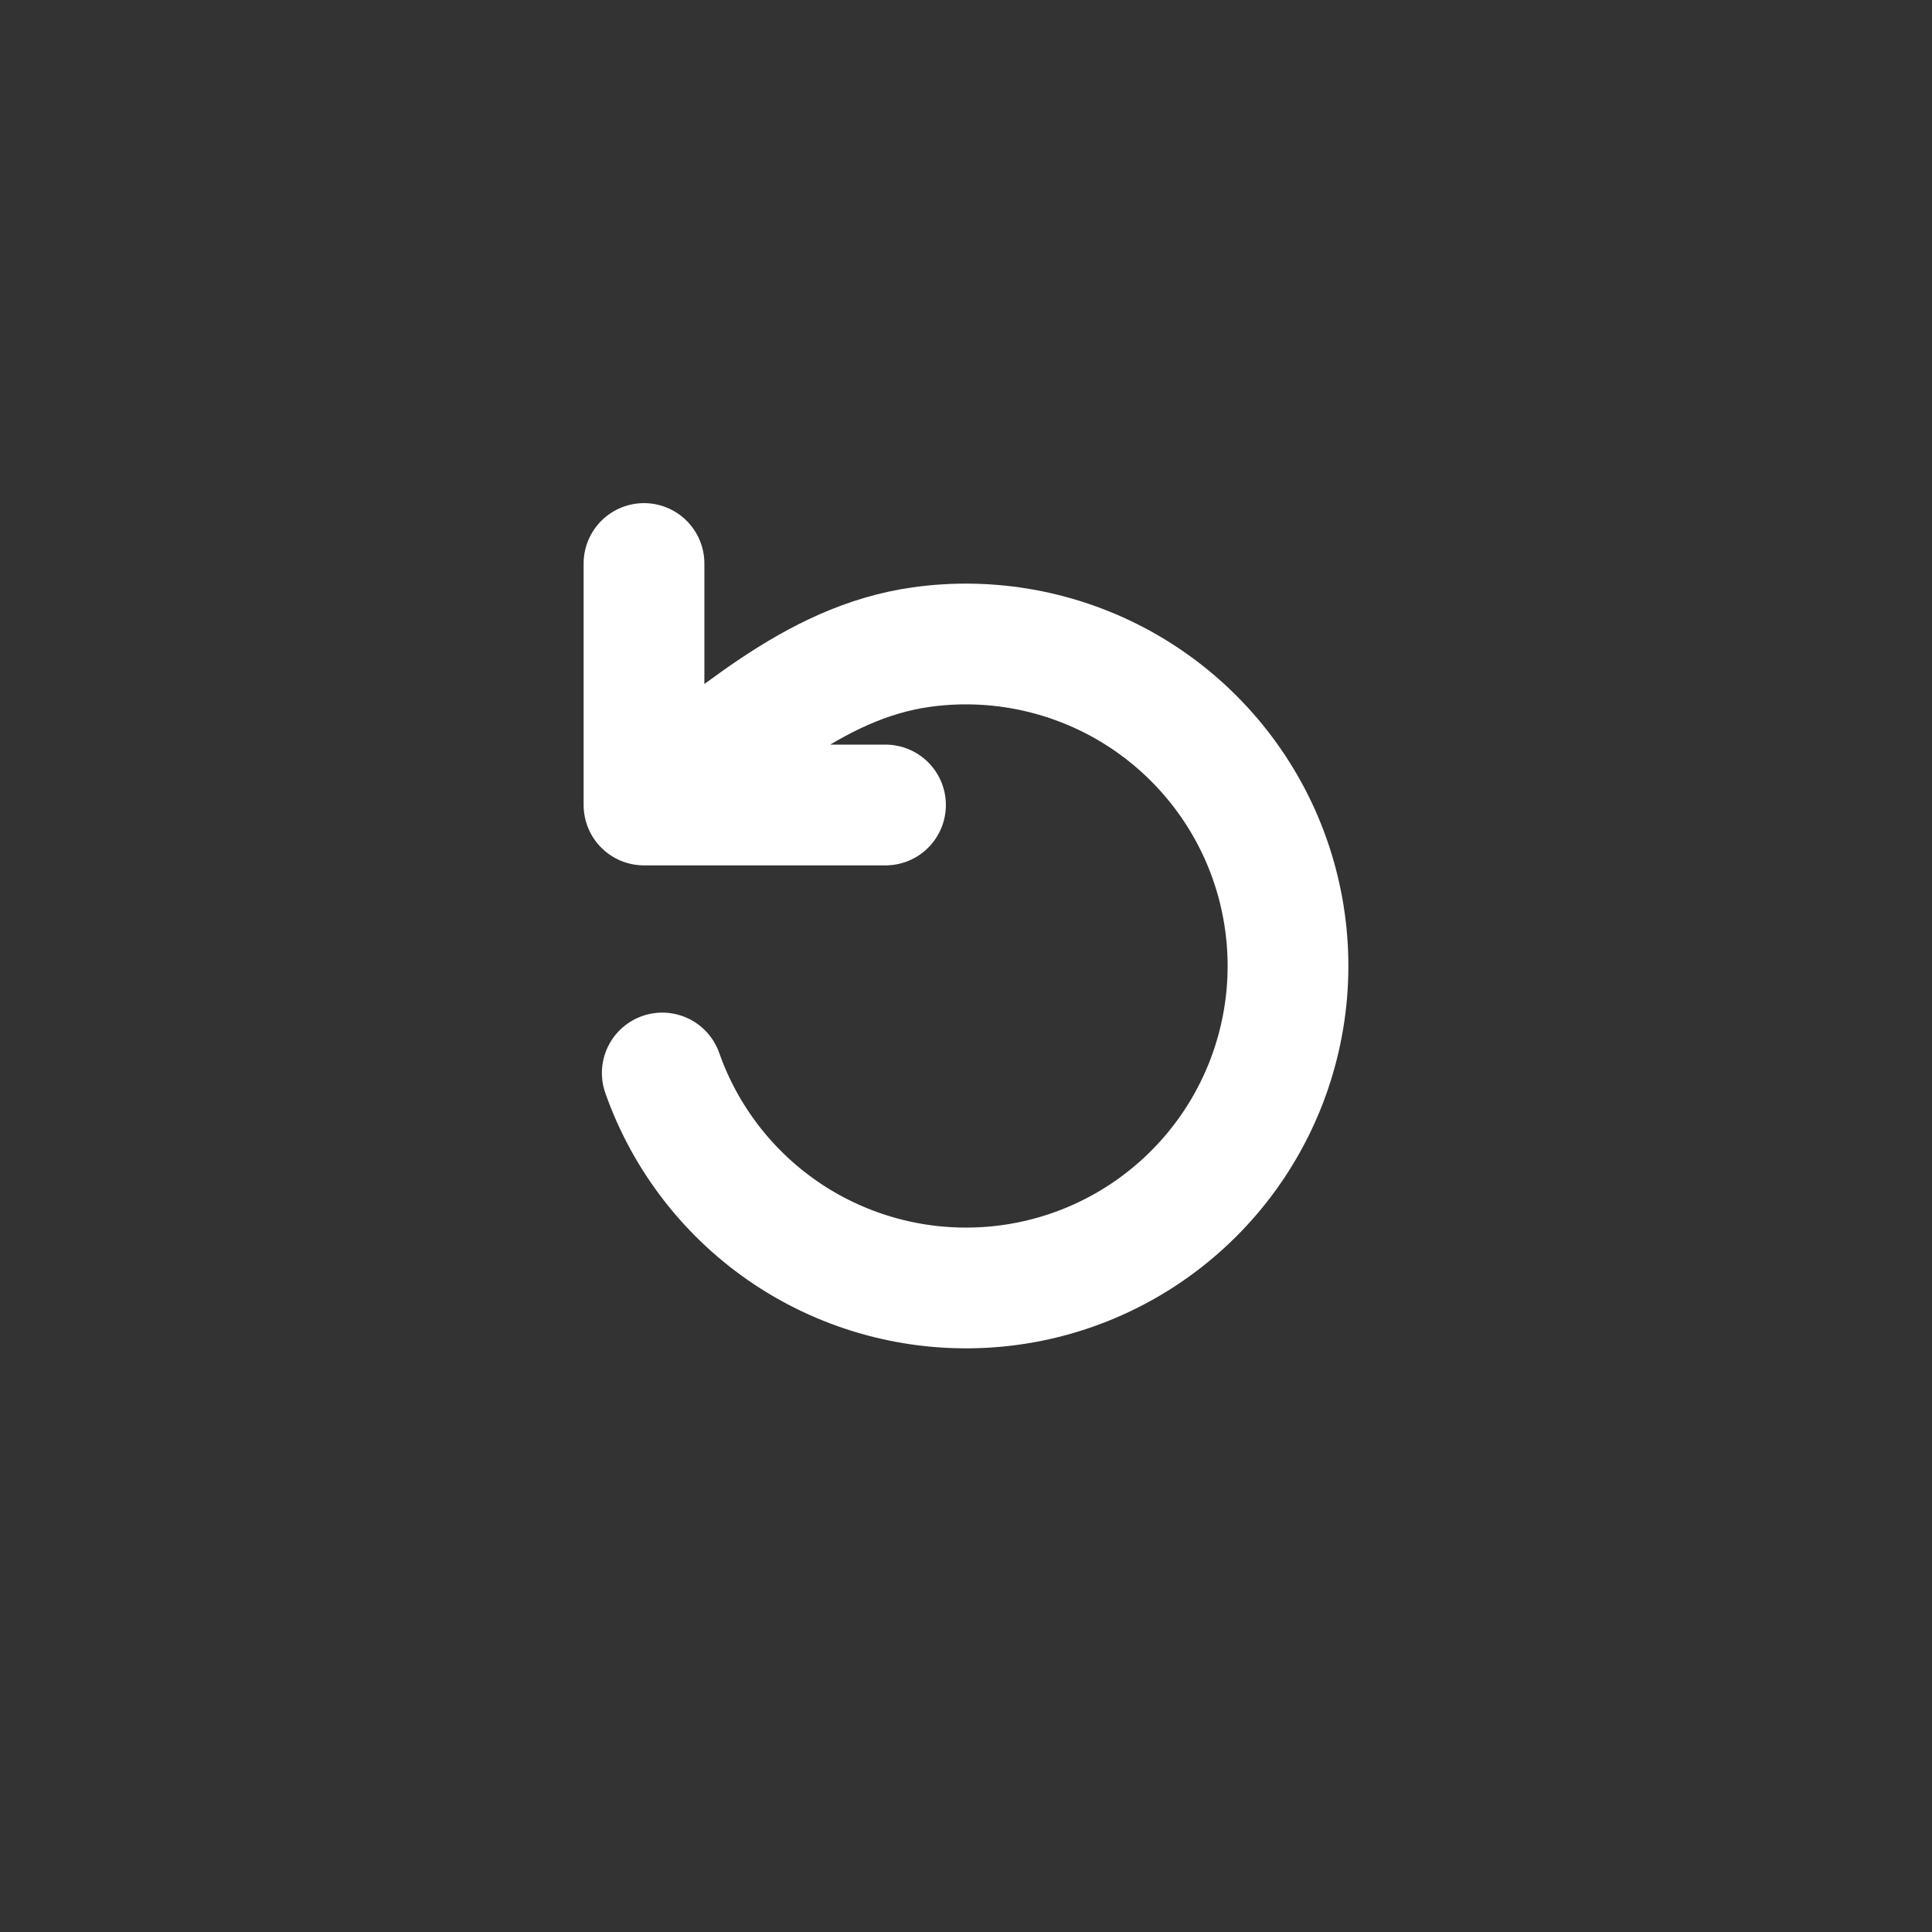 <?xml version="1.0" encoding="utf-8"?><!-- Uploaded to: SVG Repo, www.svgrepo.com, Generator: SVG Repo Mixer Tools -->
<svg width="30px" height="30px" viewBox="0 0 24 24" fill="none" xmlns="http://www.w3.org/2000/svg">
<rect x="0" y="0" width="24" height="24" fill="#333333" stroke="none"/>
<path d="M8.227 13.329C8.515 14.147 9.061 14.849 9.783 15.33C10.505 15.81 11.364 16.043 12.23 15.993C13.095 15.944 13.922 15.614 14.584 15.053C15.246 14.493 15.708 13.733 15.9 12.888C16.093 12.042 16.005 11.157 15.651 10.365C15.296 9.574 14.694 8.919 13.935 8.499C13.176 8.08 12.301 7.918 11.442 8.039C10.078 8.231 9.083 9.233 8 10M8 10V7M8 10H11" stroke="#fff" stroke-width="1.5" stroke-linecap="round" stroke-linejoin="round"/>
</svg>